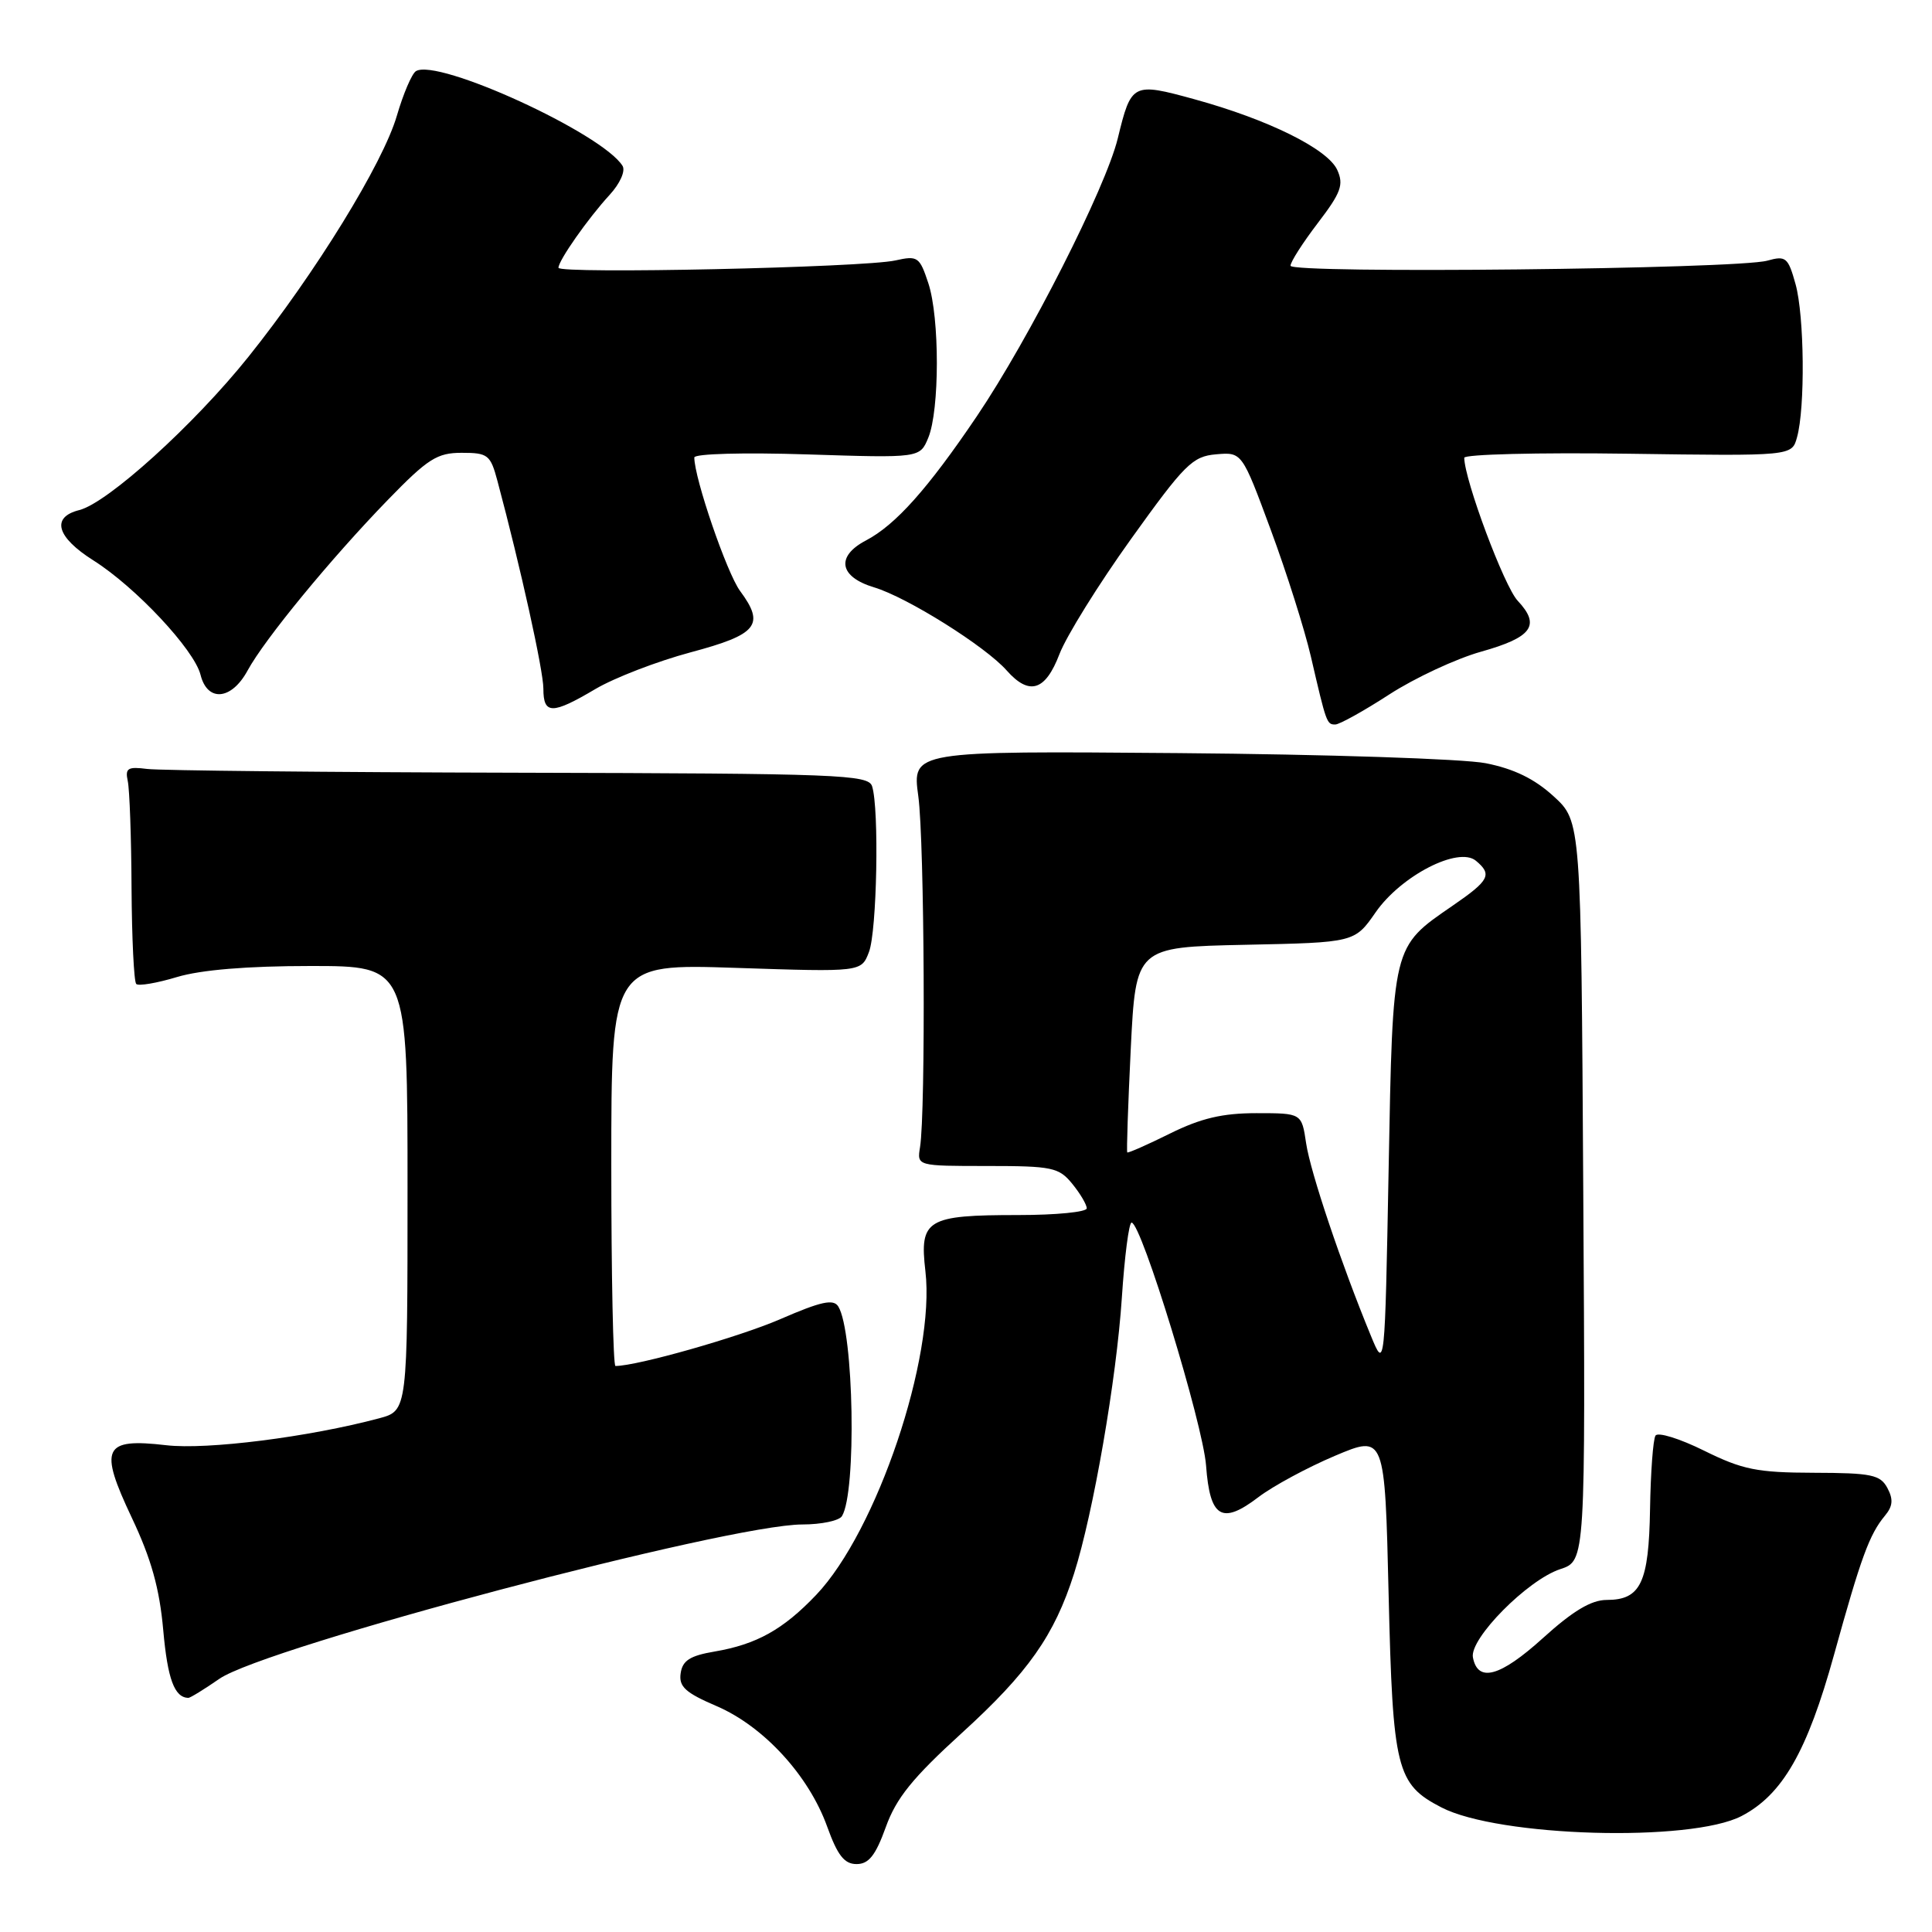 <?xml version="1.0" encoding="UTF-8" standalone="no"?>
<!DOCTYPE svg PUBLIC "-//W3C//DTD SVG 1.1//EN" "http://www.w3.org/Graphics/SVG/1.1/DTD/svg11.dtd" >
<svg xmlns="http://www.w3.org/2000/svg" xmlns:xlink="http://www.w3.org/1999/xlink" version="1.1" viewBox="0 0 256 256">
 <g >
 <path fill="currentColor"
d=" M 117.37 242.11 C 118.75 238.26 120.92 235.58 127.45 229.63 C 136.24 221.63 139.71 216.70 142.32 208.50 C 144.87 200.49 147.94 182.75 148.65 171.96 C 149.01 166.48 149.59 162.00 149.94 162.00 C 151.23 162.00 159.39 188.65 159.81 194.19 C 160.32 201.13 161.90 202.08 166.76 198.37 C 168.68 196.91 173.23 194.45 176.87 192.91 C 183.50 190.11 183.50 190.11 184.00 211.31 C 184.55 234.47 185.03 236.41 190.99 239.49 C 198.56 243.41 224.04 244.14 230.77 240.63 C 236.19 237.81 239.47 232.09 243.02 219.26 C 246.60 206.33 247.70 203.32 249.77 200.83 C 250.81 199.58 250.89 198.67 250.09 197.17 C 249.15 195.41 247.98 195.17 240.35 195.15 C 232.81 195.13 230.90 194.74 225.80 192.22 C 222.57 190.62 219.67 189.72 219.36 190.23 C 219.04 190.74 218.72 195.10 218.64 199.92 C 218.48 209.74 217.41 212.00 212.89 212.00 C 210.85 212.00 208.41 213.46 204.44 217.06 C 198.78 222.18 195.82 223.00 195.17 219.62 C 194.69 217.15 202.40 209.35 206.74 207.92 C 210.09 206.82 210.09 206.82 209.79 157.83 C 209.50 108.84 209.50 108.84 205.87 105.52 C 203.34 103.20 200.61 101.87 196.87 101.13 C 193.91 100.55 175.67 99.95 156.18 99.79 C 120.86 99.50 120.86 99.50 121.68 105.50 C 122.50 111.50 122.67 147.28 121.91 152.00 C 121.50 154.50 121.50 154.50 130.83 154.50 C 139.43 154.50 140.31 154.69 142.08 156.86 C 143.14 158.16 144.00 159.62 144.00 160.11 C 144.00 160.60 139.92 161.00 134.93 161.00 C 122.79 161.00 121.82 161.59 122.62 168.43 C 123.96 179.83 116.18 202.89 108.15 211.33 C 103.77 215.93 100.25 217.89 94.67 218.84 C 91.43 219.39 90.43 220.03 90.19 221.72 C 89.93 223.49 90.82 224.30 94.98 226.08 C 101.21 228.77 107.18 235.28 109.61 242.05 C 110.98 245.85 111.88 247.00 113.50 247.00 C 115.11 247.00 116.02 245.86 117.37 242.11 Z  M 29.07 222.45 C 35.15 218.24 96.48 202.00 106.32 202.00 C 108.83 202.00 111.19 201.50 111.56 200.90 C 113.52 197.74 113.14 176.47 111.08 173.12 C 110.44 172.09 108.81 172.44 103.38 174.80 C 97.91 177.17 84.44 181.00 81.55 181.00 C 81.25 181.00 81.00 169.01 81.00 154.35 C 81.00 127.70 81.00 127.70 97.56 128.25 C 114.13 128.80 114.13 128.80 115.14 126.15 C 116.20 123.41 116.51 107.18 115.56 104.19 C 115.07 102.64 111.30 102.49 68.76 102.39 C 43.32 102.33 21.15 102.10 19.50 101.89 C 16.93 101.56 16.56 101.79 16.93 103.50 C 17.17 104.60 17.40 110.97 17.43 117.66 C 17.47 124.35 17.75 130.07 18.05 130.38 C 18.35 130.68 20.78 130.27 23.46 129.46 C 26.63 128.51 32.77 128.00 41.16 128.00 C 54.00 128.00 54.00 128.00 54.00 157.46 C 54.00 186.92 54.00 186.92 50.25 187.93 C 40.93 190.42 27.42 192.13 22.03 191.50 C 13.68 190.53 13.07 191.82 17.47 201.12 C 20.04 206.55 21.14 210.48 21.63 216.00 C 22.21 222.49 23.11 224.92 24.95 224.98 C 25.19 224.99 27.05 223.85 29.07 222.45 Z  M 184.10 92.01 C 187.49 89.82 192.95 87.28 196.22 86.36 C 203.03 84.45 204.17 82.87 201.10 79.60 C 199.32 77.71 194.07 63.66 194.02 60.66 C 194.01 60.20 203.77 59.95 215.71 60.12 C 237.43 60.43 237.43 60.43 238.11 57.96 C 239.21 54.05 239.09 41.86 237.92 37.65 C 236.93 34.10 236.64 33.85 234.17 34.54 C 230.11 35.66 171.00 36.29 171.00 35.21 C 171.00 34.70 172.63 32.16 174.62 29.55 C 177.70 25.52 178.08 24.47 177.19 22.51 C 175.92 19.74 168.08 15.85 158.30 13.16 C 150.07 10.90 149.90 10.98 148.11 18.34 C 146.51 24.90 136.35 44.92 129.44 55.15 C 122.95 64.76 118.66 69.56 114.75 71.61 C 110.72 73.72 111.19 76.44 115.83 77.83 C 120.19 79.14 130.57 85.64 133.40 88.85 C 136.39 92.22 138.52 91.55 140.38 86.68 C 141.29 84.30 145.55 77.44 149.86 71.43 C 156.97 61.51 158.01 60.47 161.13 60.20 C 164.57 59.90 164.57 59.90 168.38 70.20 C 170.48 75.87 172.87 83.42 173.70 87.00 C 175.75 95.85 175.80 96.00 176.93 96.00 C 177.48 96.00 180.71 94.21 184.10 92.01 Z  M 78.91 91.29 C 81.44 89.80 87.10 87.62 91.50 86.44 C 100.38 84.07 101.40 82.81 98.06 78.30 C 96.31 75.92 92.00 63.36 92.00 60.62 C 92.00 60.12 98.53 59.94 106.94 60.21 C 121.89 60.69 121.89 60.69 123.00 58.01 C 124.51 54.36 124.52 42.09 123.01 37.53 C 121.85 34.02 121.60 33.85 118.64 34.51 C 114.44 35.45 74.00 36.33 74.00 35.48 C 74.00 34.52 77.90 28.96 80.77 25.83 C 82.16 24.32 82.90 22.65 82.49 21.98 C 79.83 17.68 57.97 7.66 55.11 9.43 C 54.57 9.77 53.44 12.42 52.59 15.32 C 50.76 21.63 41.78 36.21 32.91 47.29 C 25.71 56.28 14.27 66.64 10.50 67.59 C 6.74 68.53 7.48 71.17 12.38 74.26 C 17.98 77.80 25.73 86.08 26.57 89.41 C 27.48 93.06 30.67 92.78 32.80 88.86 C 35.04 84.73 43.82 74.04 51.38 66.25 C 56.69 60.78 57.91 60.00 61.18 60.00 C 64.66 60.00 64.99 60.26 65.92 63.75 C 68.98 75.19 72.00 88.85 72.00 91.25 C 72.00 94.69 73.15 94.70 78.91 91.29 Z  M 181.65 177.00 C 177.72 167.47 173.64 155.33 173.07 151.50 C 172.48 147.50 172.48 147.50 166.49 147.50 C 161.99 147.50 159.13 148.17 155.03 150.20 C 152.03 151.69 149.48 152.81 149.37 152.70 C 149.26 152.59 149.47 146.43 149.83 139.00 C 150.50 125.50 150.50 125.50 165.00 125.19 C 179.50 124.89 179.50 124.89 182.29 120.87 C 185.66 116.03 193.24 112.13 195.56 114.05 C 197.76 115.88 197.37 116.65 192.48 120.01 C 184.44 125.55 184.56 125.04 184.00 154.95 C 183.50 181.50 183.50 181.50 181.65 177.00 Z "/>
</g>
</svg>